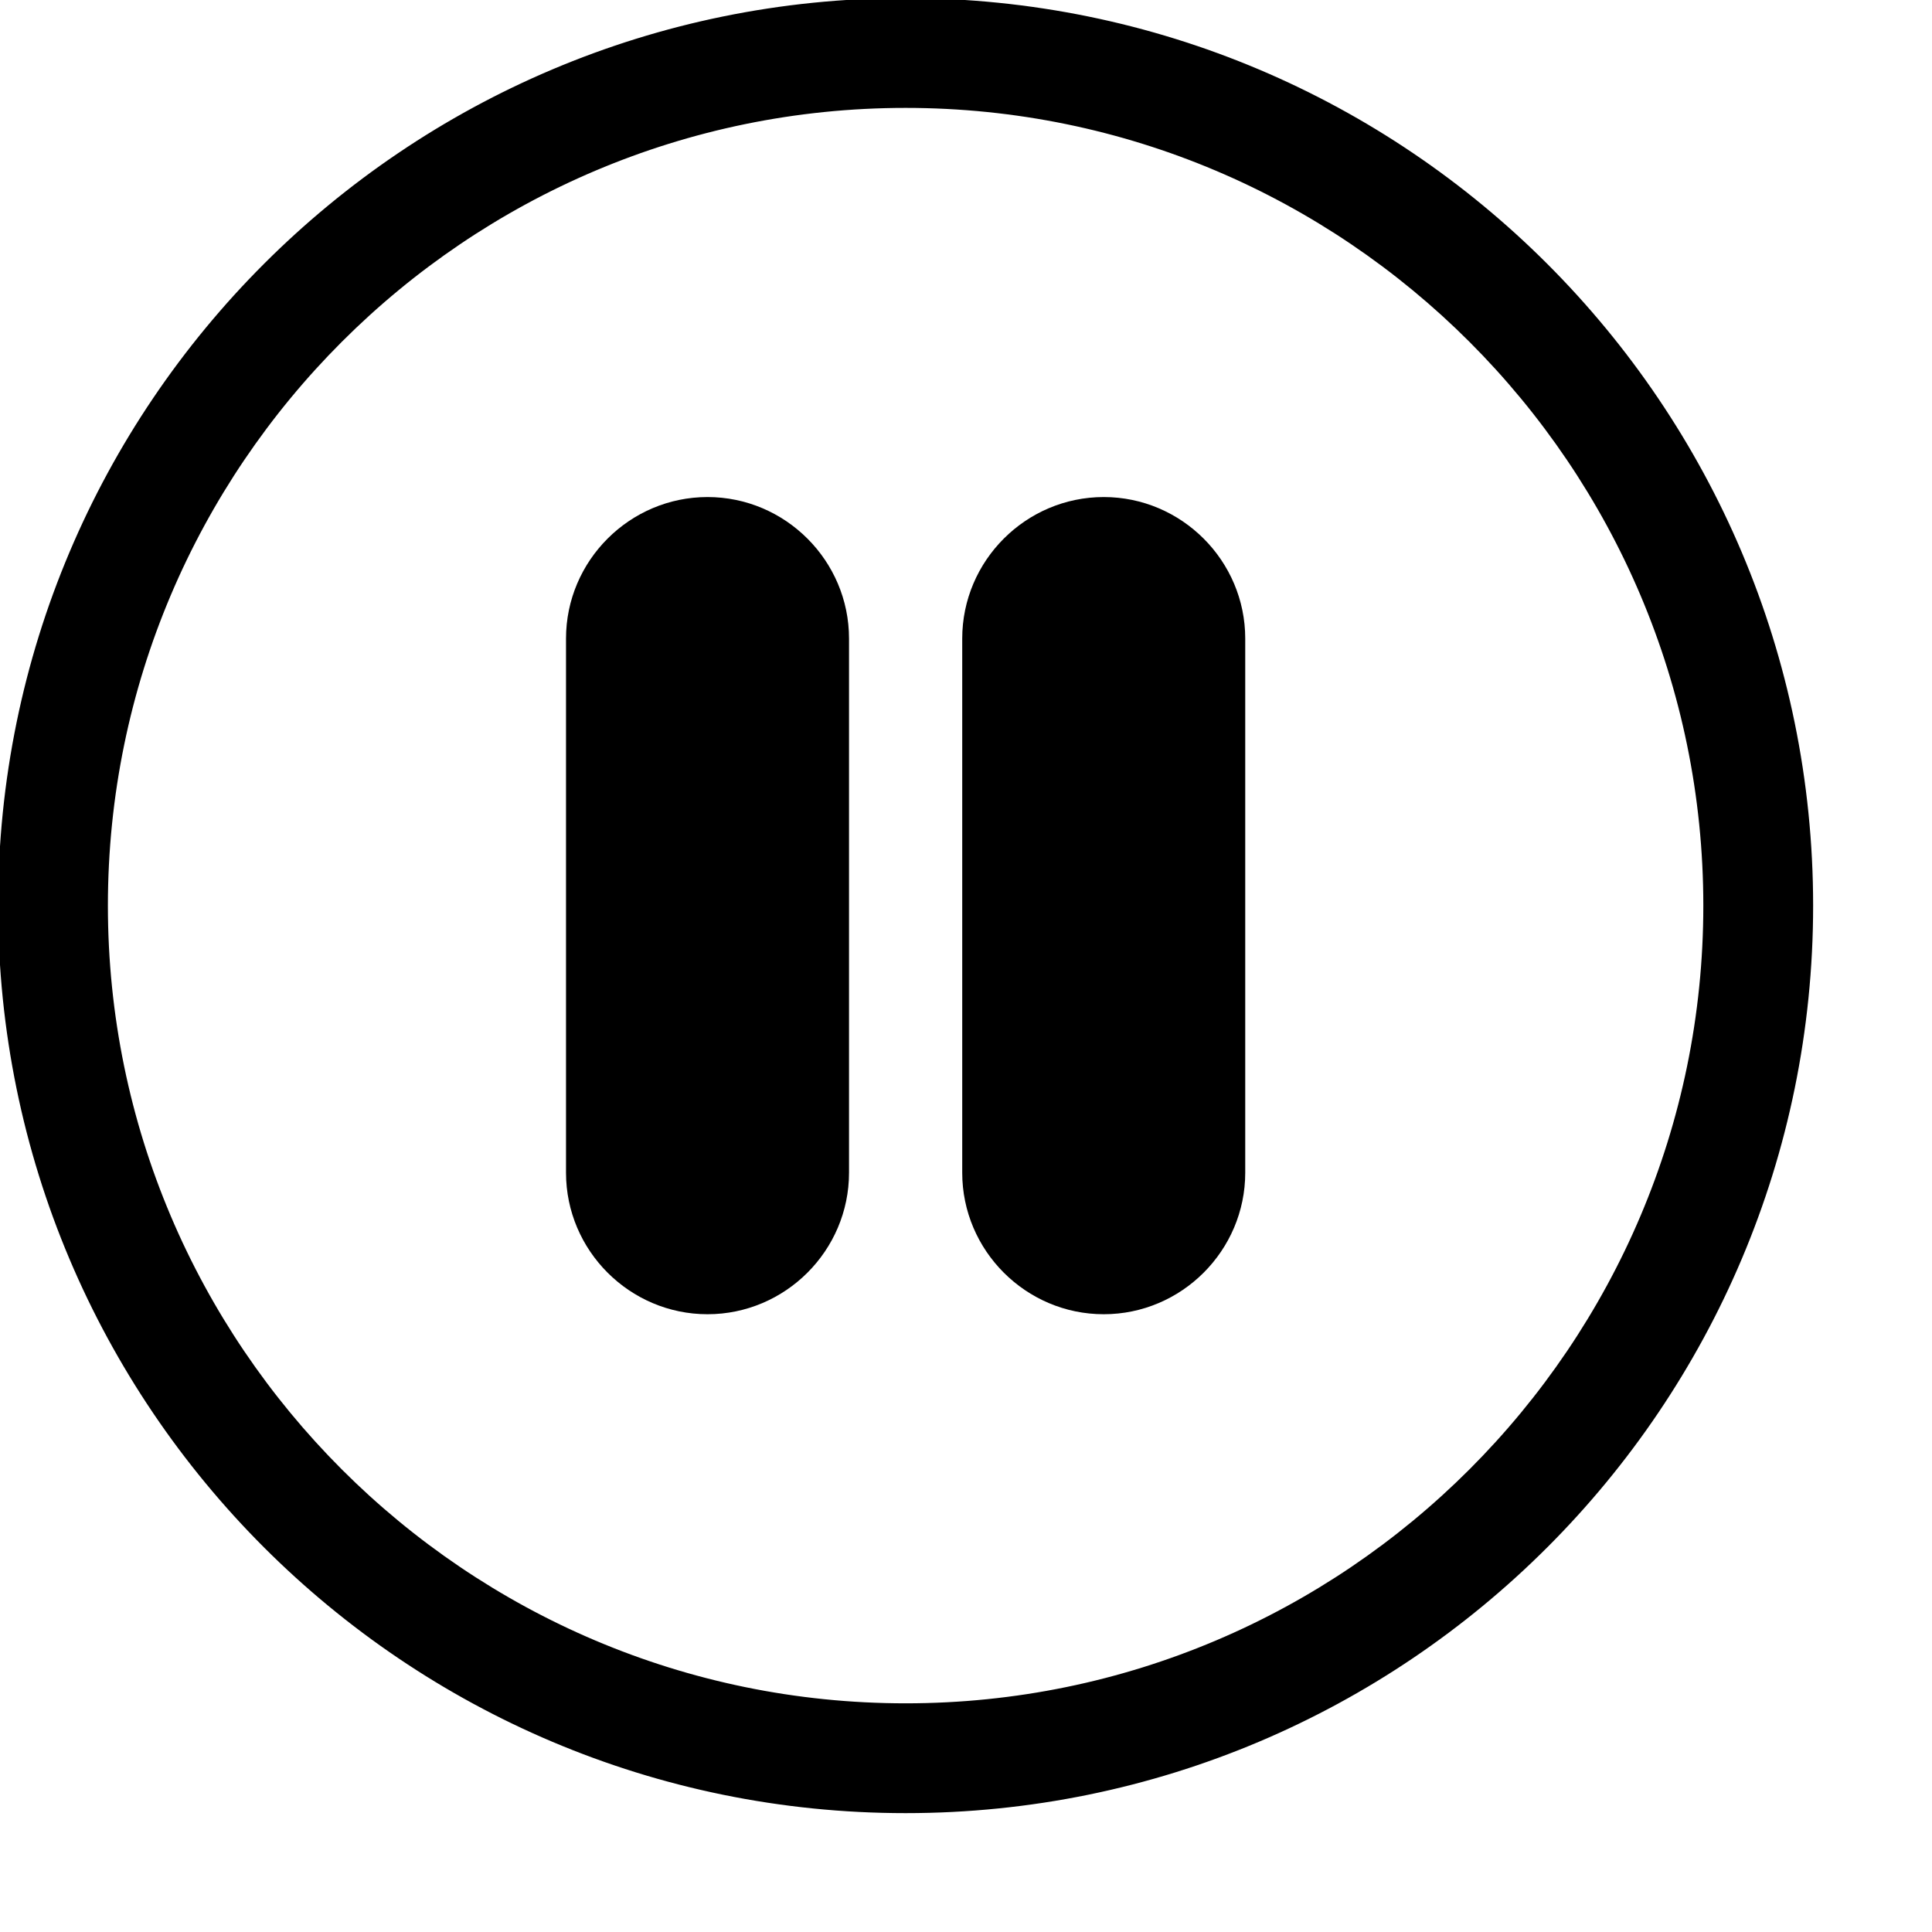 <?xml version="1.0" standalone="no"?>
<!DOCTYPE svg PUBLIC "-//W3C//DTD SVG 20010904//EN" "http://www.w3.org/TR/2001/REC-SVG-20010904/DTD/svg10.dtd">
<!-- Created using Karbon, part of Calligra: http://www.calligra.org/karbon -->
<svg xmlns="http://www.w3.org/2000/svg" xmlns:xlink="http://www.w3.org/1999/xlink" width="51.2pt" height="51.2pt">
<defs/>
<g id="layer0">
  <path id="shape0" transform="translate(0.287, 0.287)" fill="#000000" stroke="#000000" stroke-width="0.709" stroke-linecap="butt" stroke-linejoin="miter" stroke-miterlimit="1.984" d="M31.713 3.171C47.451 3.171 60.254 15.975 60.254 31.713C60.254 47.451 47.451 60.254 31.713 60.254C15.975 60.254 3.171 47.451 3.171 31.713C3.171 15.975 15.975 3.171 31.713 3.171M31.713 0C14.2 0 0 14.199 0 31.713C0 49.227 14.2 63.425 31.713 63.425C49.225 63.425 63.425 49.227 63.425 31.713C63.425 14.199 49.225 0 31.713 0Z"/>
  <g id="group0" transform="translate(19.375, 16.938)" fill="none">
   <path id="shape1" transform="translate(14.625, 0.625)" fill="#000000" d="M5 0C2.25 0 0 2.25 0 5L0 23.875C0 26.625 2.25 28.875 5 28.875C7.75 28.875 10 26.625 10 23.875L10 5C10 2.25 7.75 0 5 0ZM7 23.875C7 24.975 6.1 25.875 5 25.875C3.9 25.875 3 24.975 3 23.875L3 5C3 3.9 3.9 3 5 3C6.1 3 7 3.9 7 5Z"/>
   <path id="shape2" transform="translate(0.625, 0.625)" fill="#000000" d="M5 0C2.25 0 0 2.25 0 5L0 23.875C0 26.625 2.25 28.875 5 28.875C7.75 28.875 10 26.625 10 23.875L10 5C10 2.25 7.75 0 5 0ZM7 23.875C7 24.975 6.1 25.875 5 25.875C3.9 25.875 3 24.975 3 23.875L3 5C3 3.9 3.9 3 5 3C6.1 3 7 3.9 7 5Z"/>
  </g>
  <path id="shape0" transform="translate(22.51, 19.531)" fill="none" stroke="#000000" stroke-width="1.417" d="M0.883 1.435C0.809 16.148 0.772 23.541 0.772 23.614L4.083 23.393L4.303 0.773L0 4.304C3.237 2.98 4.818 2.318 4.745 2.318C4.634 2.318 3.09 23.835 3.09 23.614C3.09 23.393 2.869 -0.11 2.869 0C2.869 0.111 1.655 23.504 1.766 23.393C1.839 23.32 1.839 15.596 1.766 0.221C1.177 0.883 0.883 1.288 0.883 1.435Z"/>
  <path id="shape1" transform="translate(37.045, 19.862)" fill="none" stroke="#000000" stroke-width="1.417" d="M0.031 0.441C-0.079 0.441 0.141 23.834 0.141 23.503C0.141 23.283 0.472 15.669 1.134 0.662C1.281 16.037 1.355 23.651 1.355 23.503C1.355 23.283 2.569 0 2.458 0C2.385 0 2.311 7.945 2.238 23.834C3.047 8.46 3.452 0.809 3.452 0.883C3.452 0.956 3.452 8.533 3.452 23.614C3.452 23.614 2.311 15.89 0.031 0.441Z"/>
 </g>
</svg>
